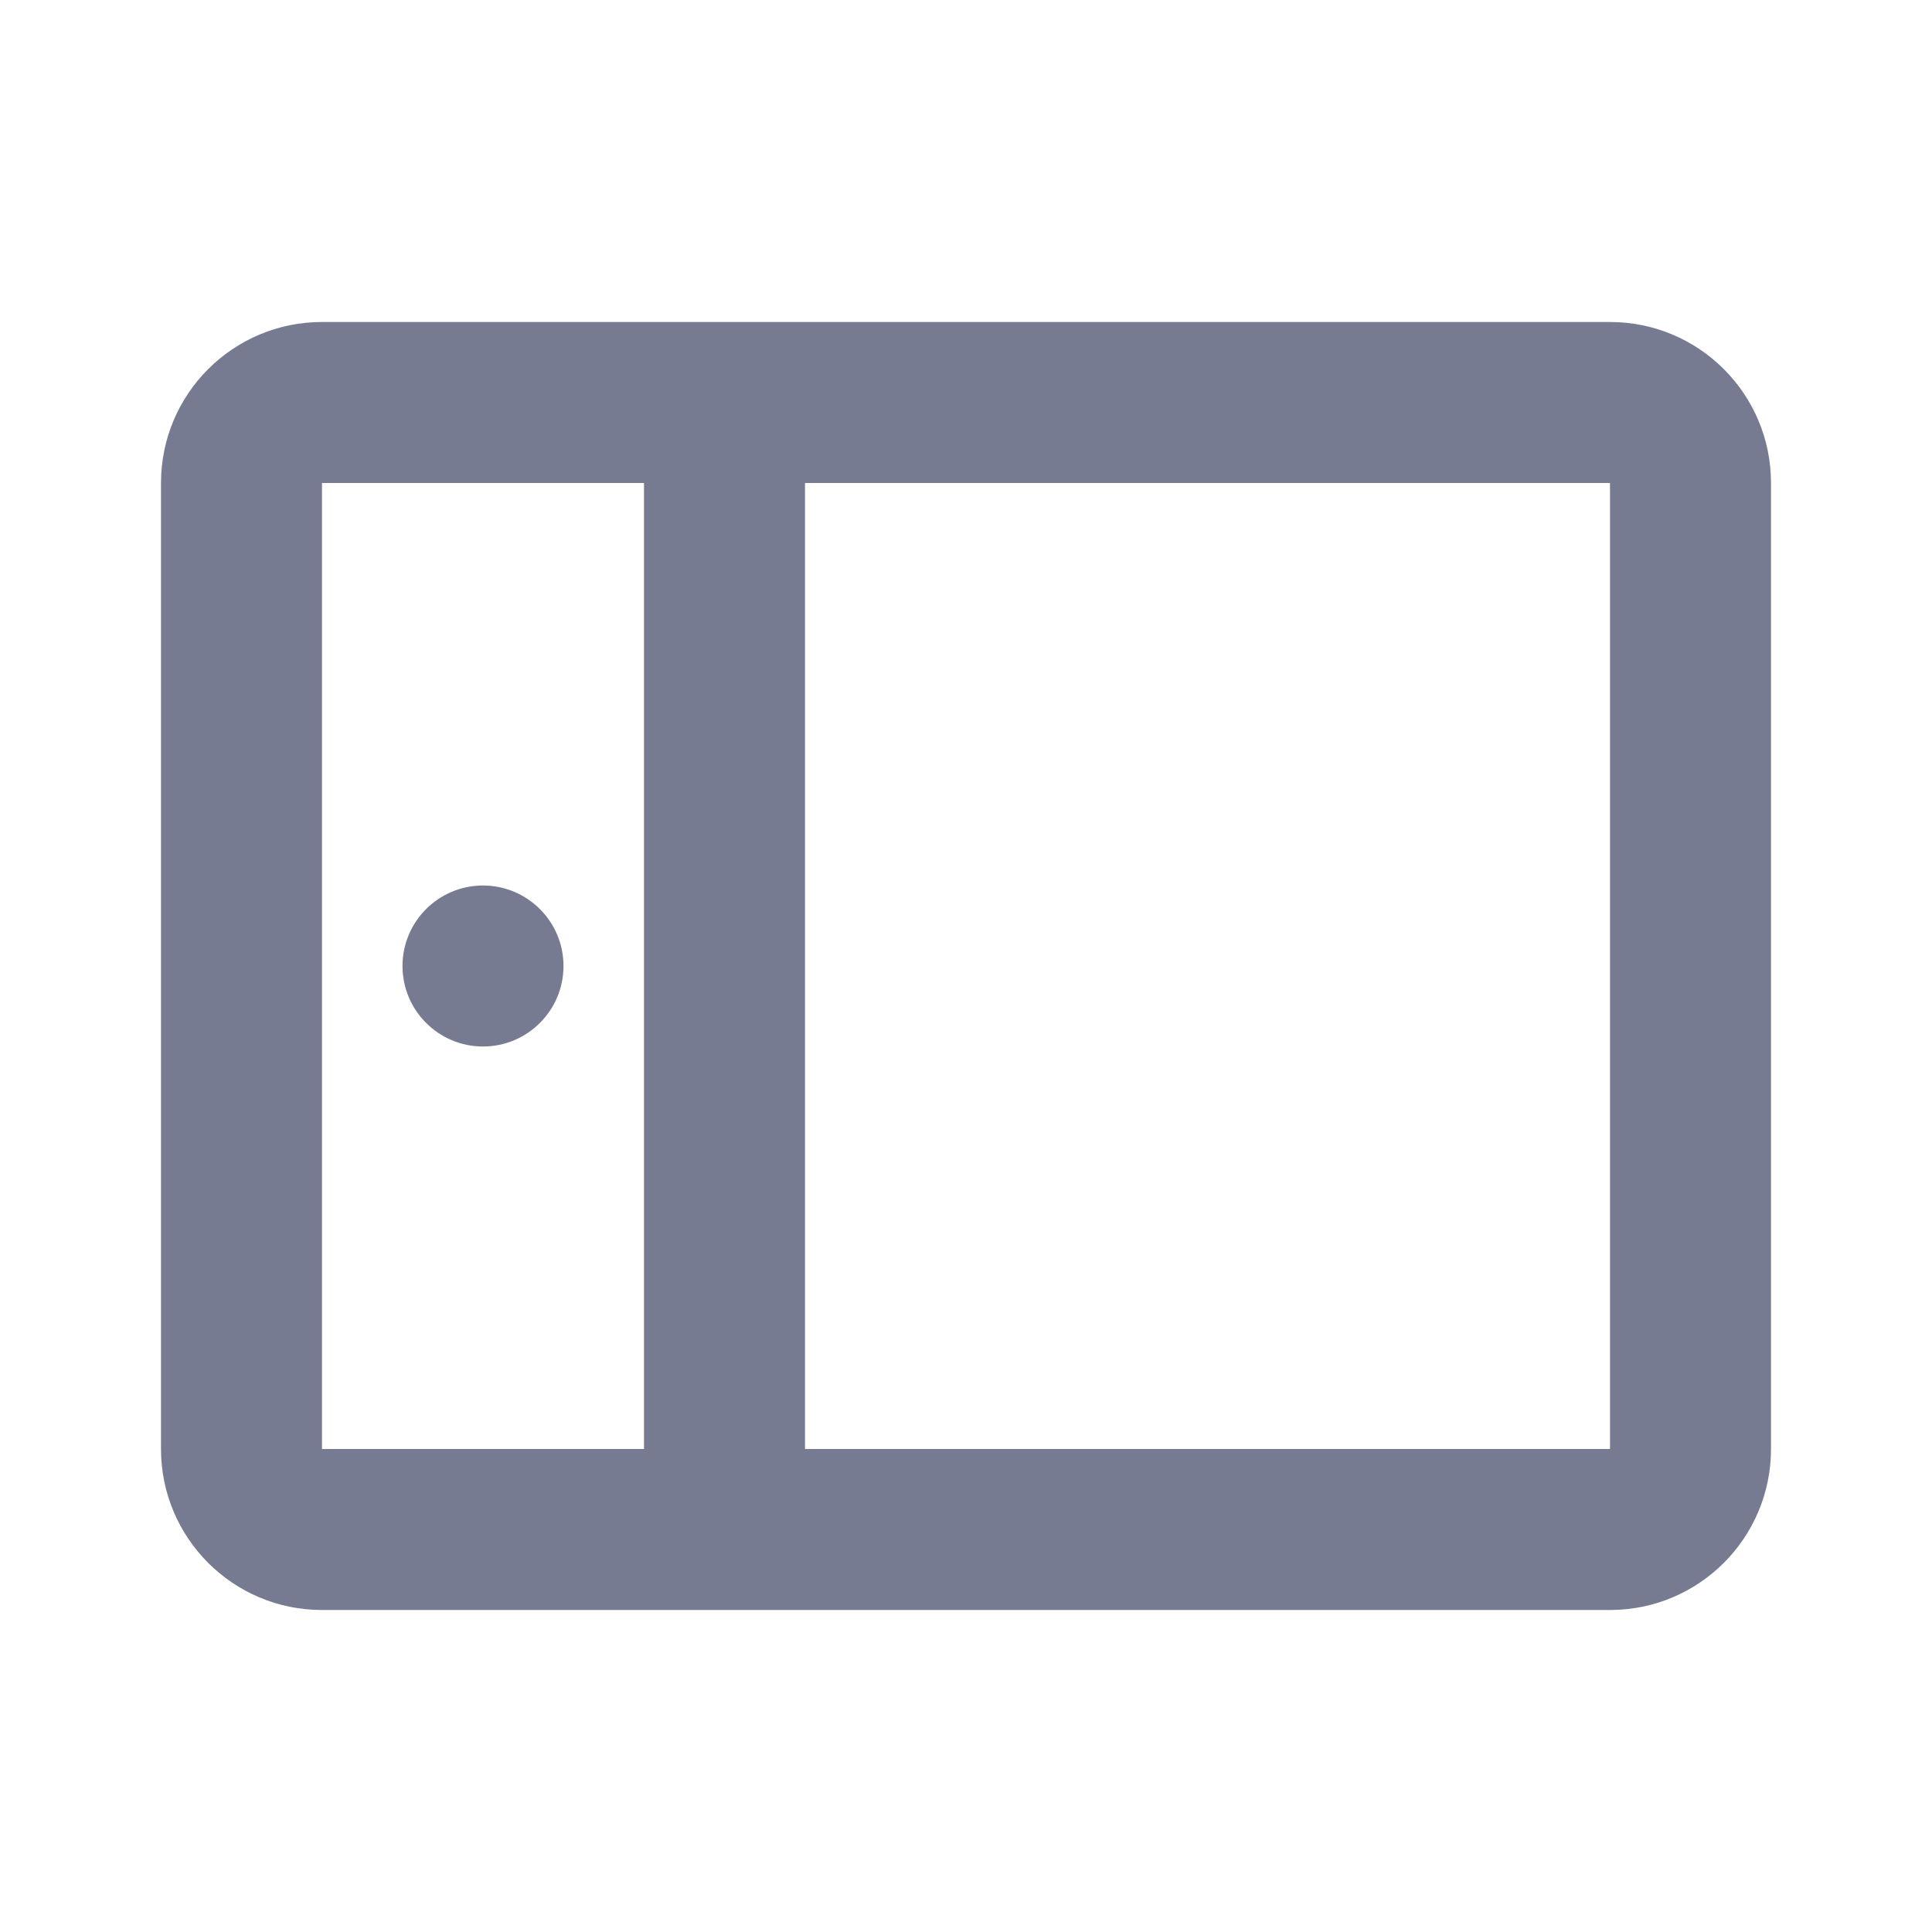 <svg width="24" height="24" viewBox="0 0 24 24" fill="none" xmlns="http://www.w3.org/2000/svg">
<path fill-rule="evenodd" clip-rule="evenodd" d="M2 6C2 4.895 2.895 4 4 4H9H20C21.105 4 22 4.895 22 6V18C22 19.105 21.105 20 20 20H9H4C2.895 20 2 19.105 2 18V6ZM10 18H20V6L10 6V18ZM8 6V18H4V6H8ZM7 12C7 12.552 6.552 13 6 13C5.448 13 5 12.552 5 12C5 11.448 5.448 11 6 11C6.552 11 7 11.448 7 12Z" fill="#777B92"/>
</svg>
